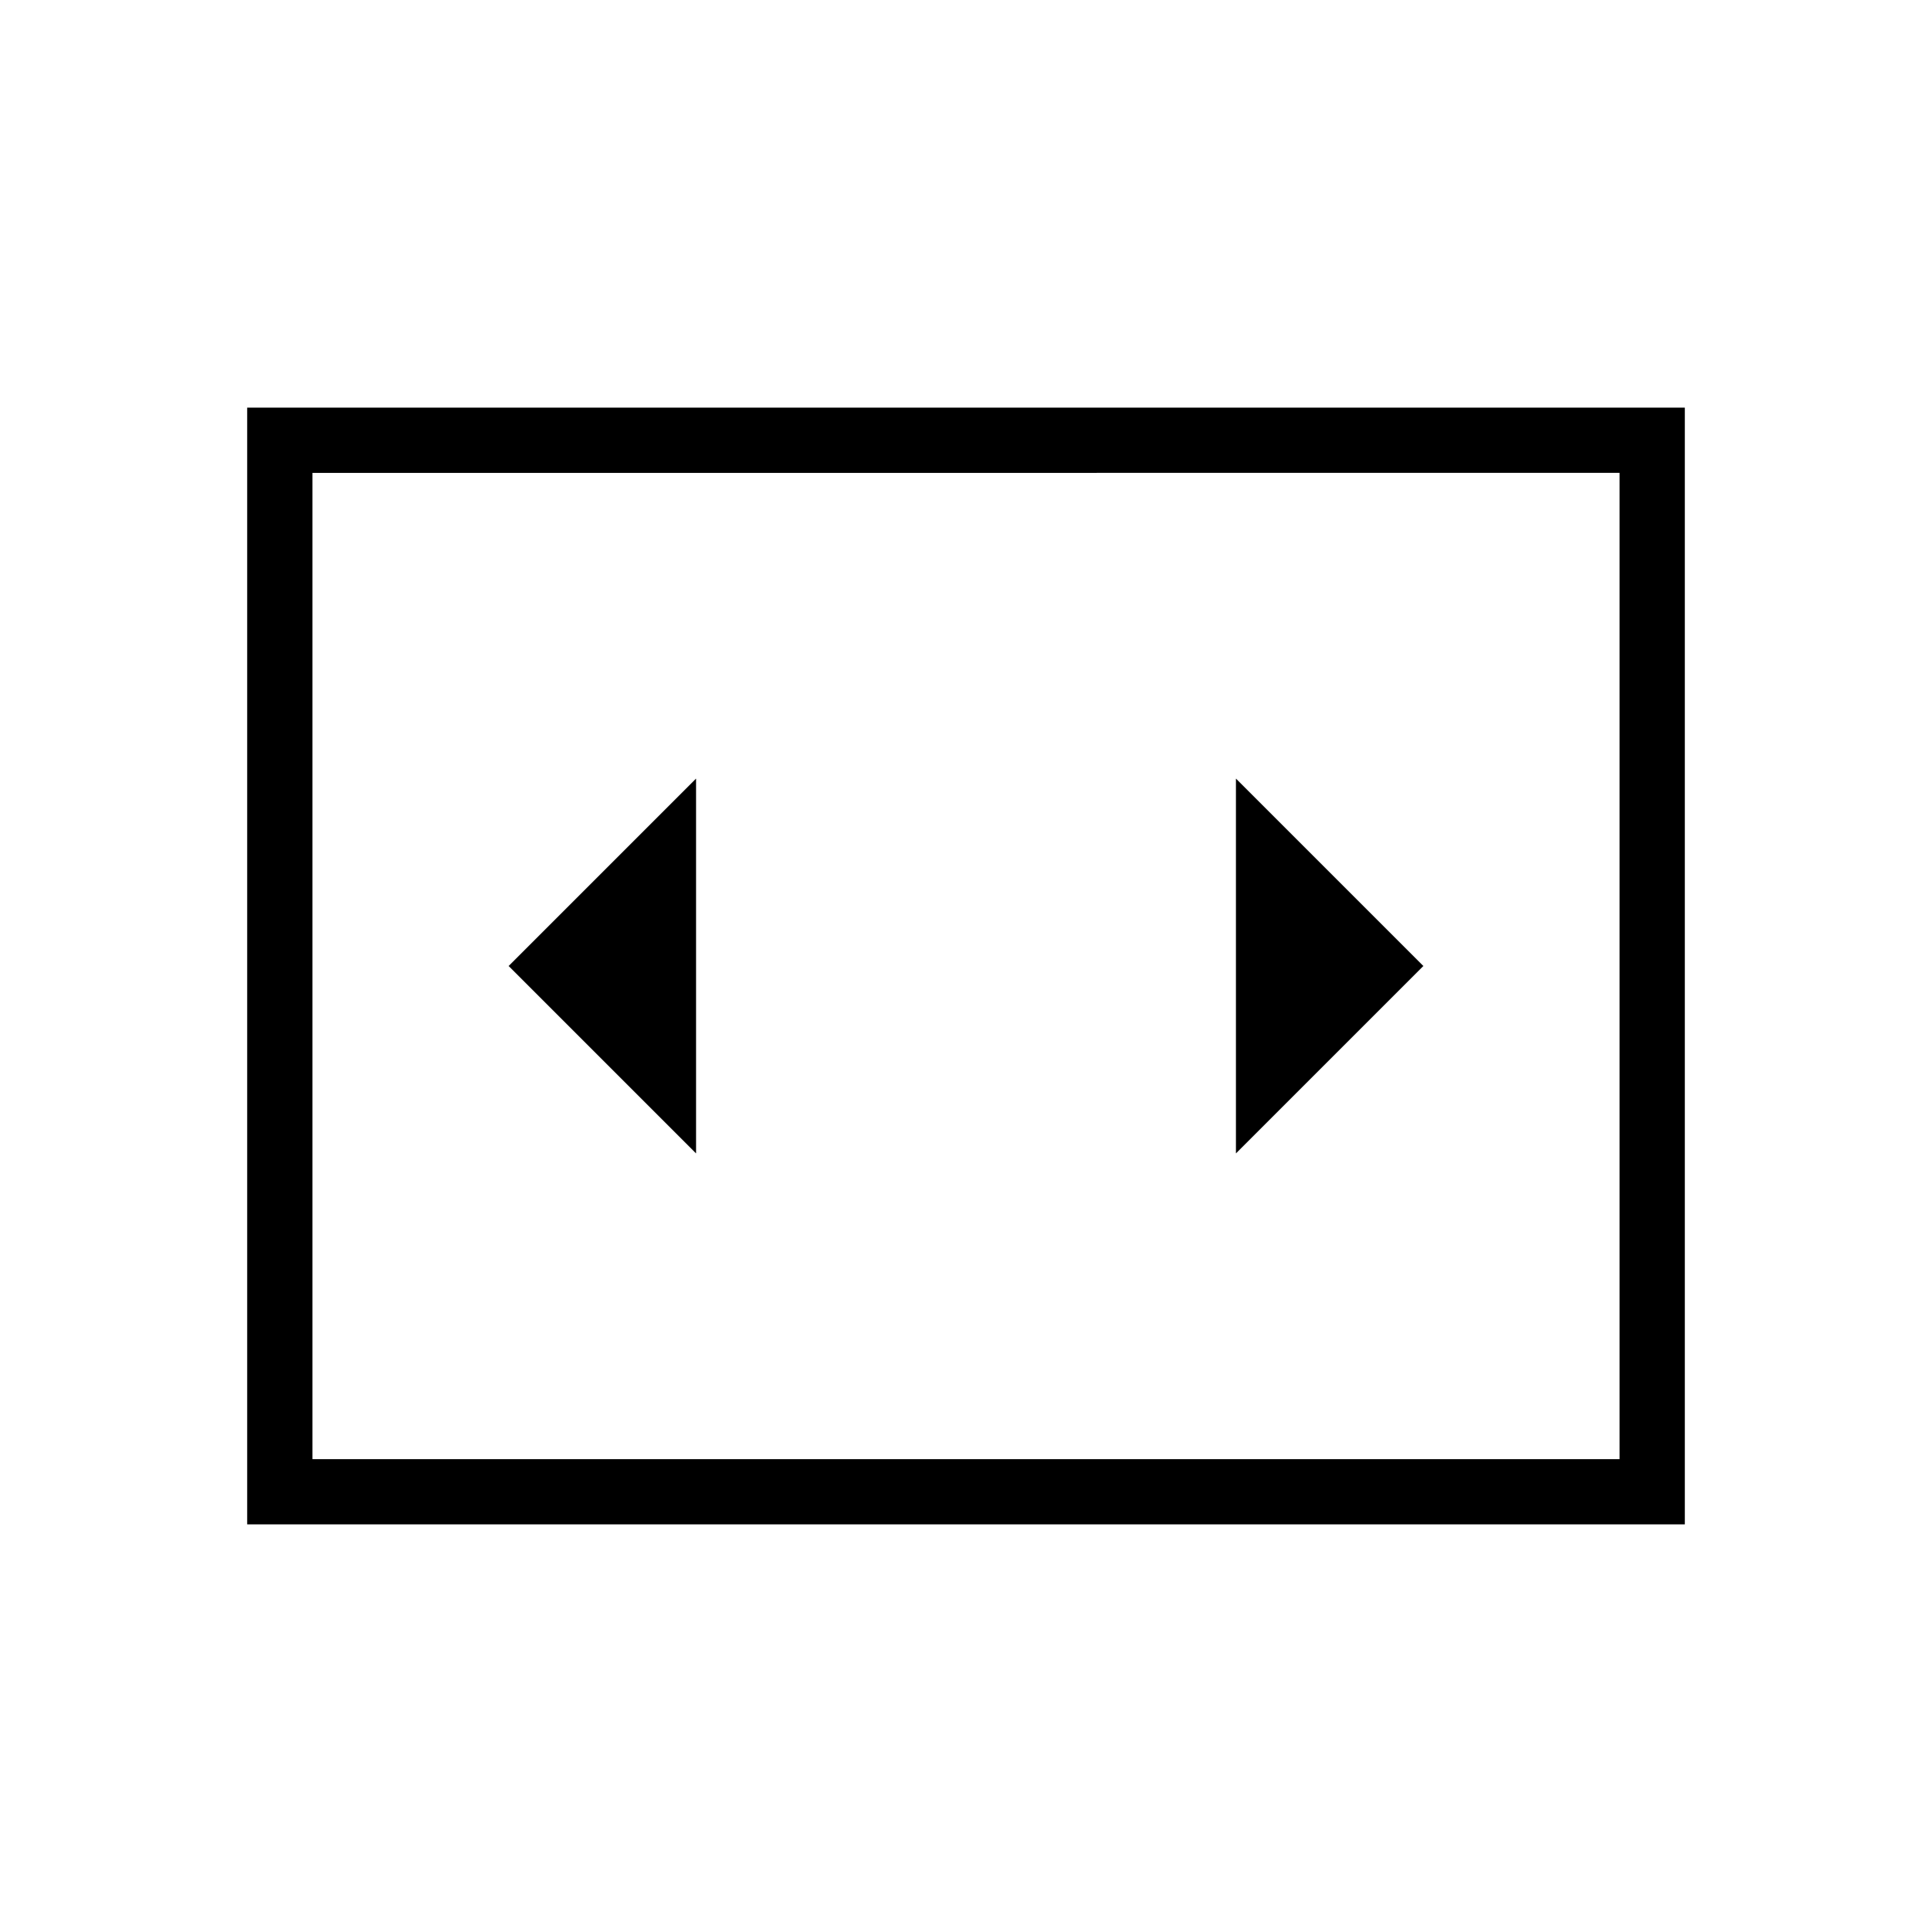 <svg xmlns="http://www.w3.org/2000/svg" height="40" viewBox="0 -960 960 960" width="40"><path d="M345.87-386.87v-186.26L252.74-480l93.13 93.13ZM707.26-480l-93.13-93.13v186.26L707.26-480ZM122.82-202.54v-554.92h714.36v554.92H122.82Zm681.92-522.49H155.26v490.06h649.48v-490.06Zm-649.48 0v490.06-490.06Z"/></svg>